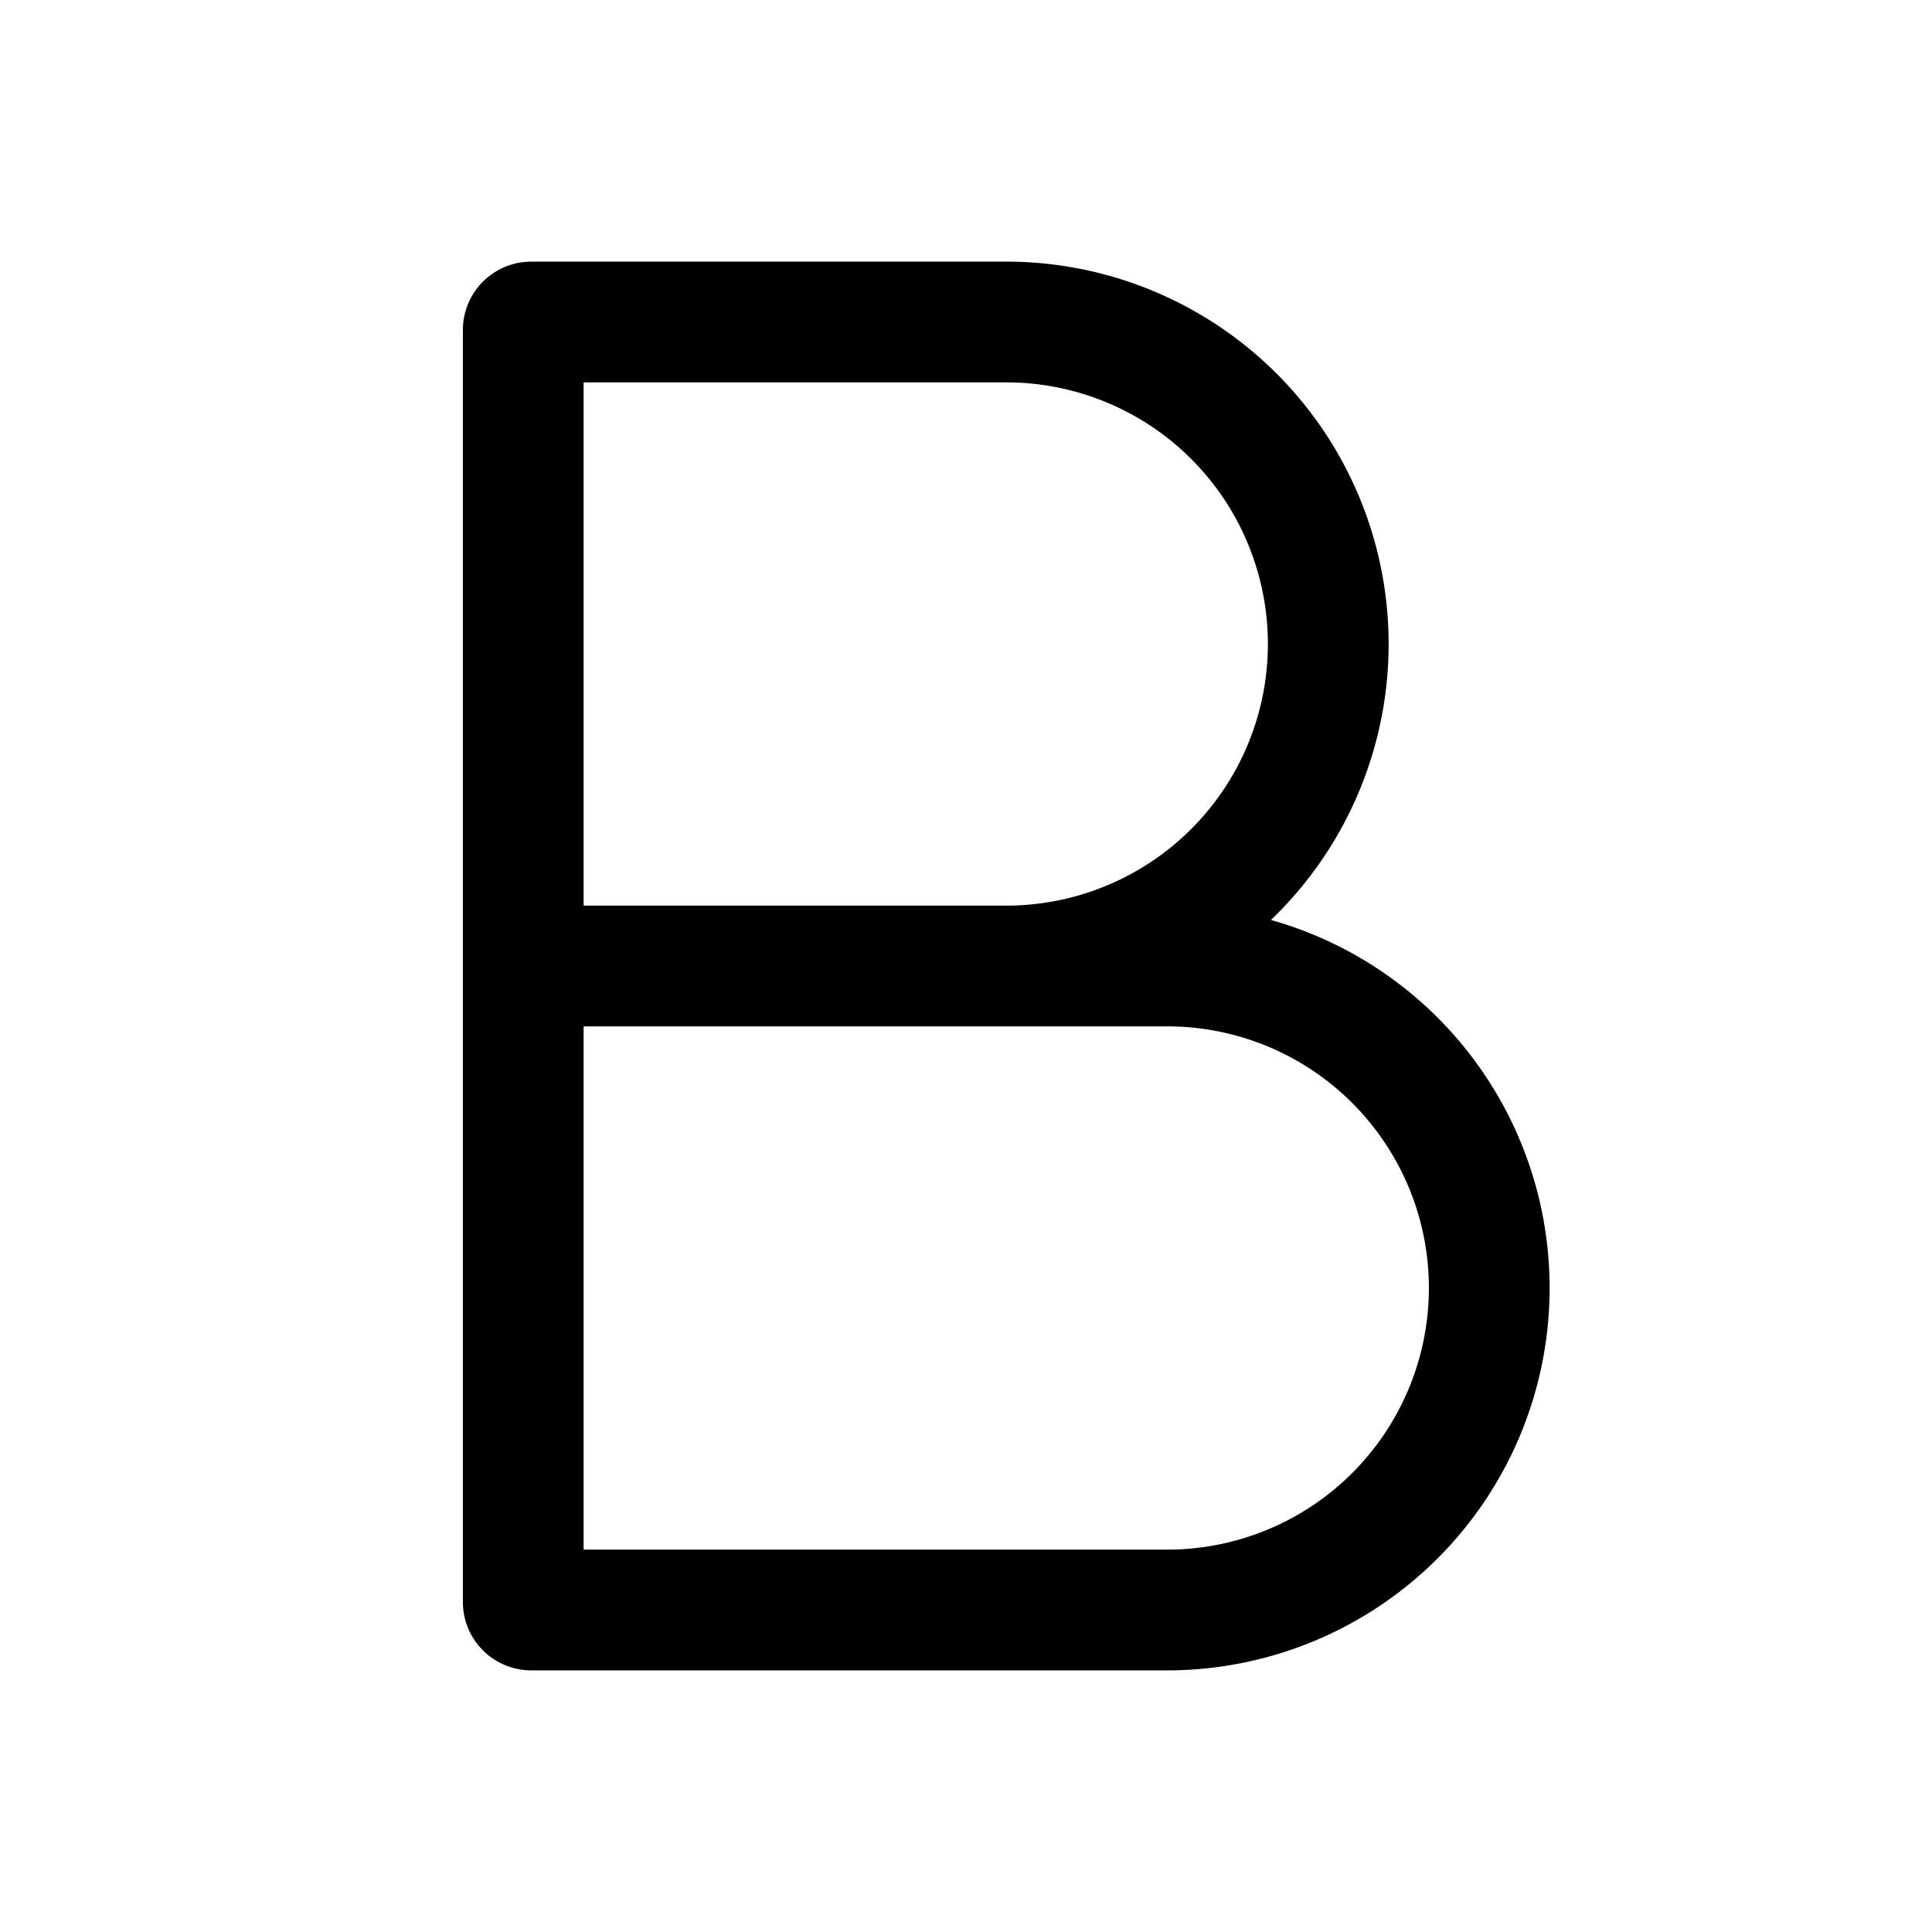 <svg viewBox="0 0 48 48" fill="none" stroke="currentColor" stroke-width="3" stroke-linecap="butt" stroke-linejoin="miter"><path d="M13 24h12a8 8 0 100-16H13.2a.2.2 0 00-.2.2V24zm0 0h16a8 8 0 110 16H13.2a.2.2 0 01-.2-.2V24z" /></svg>